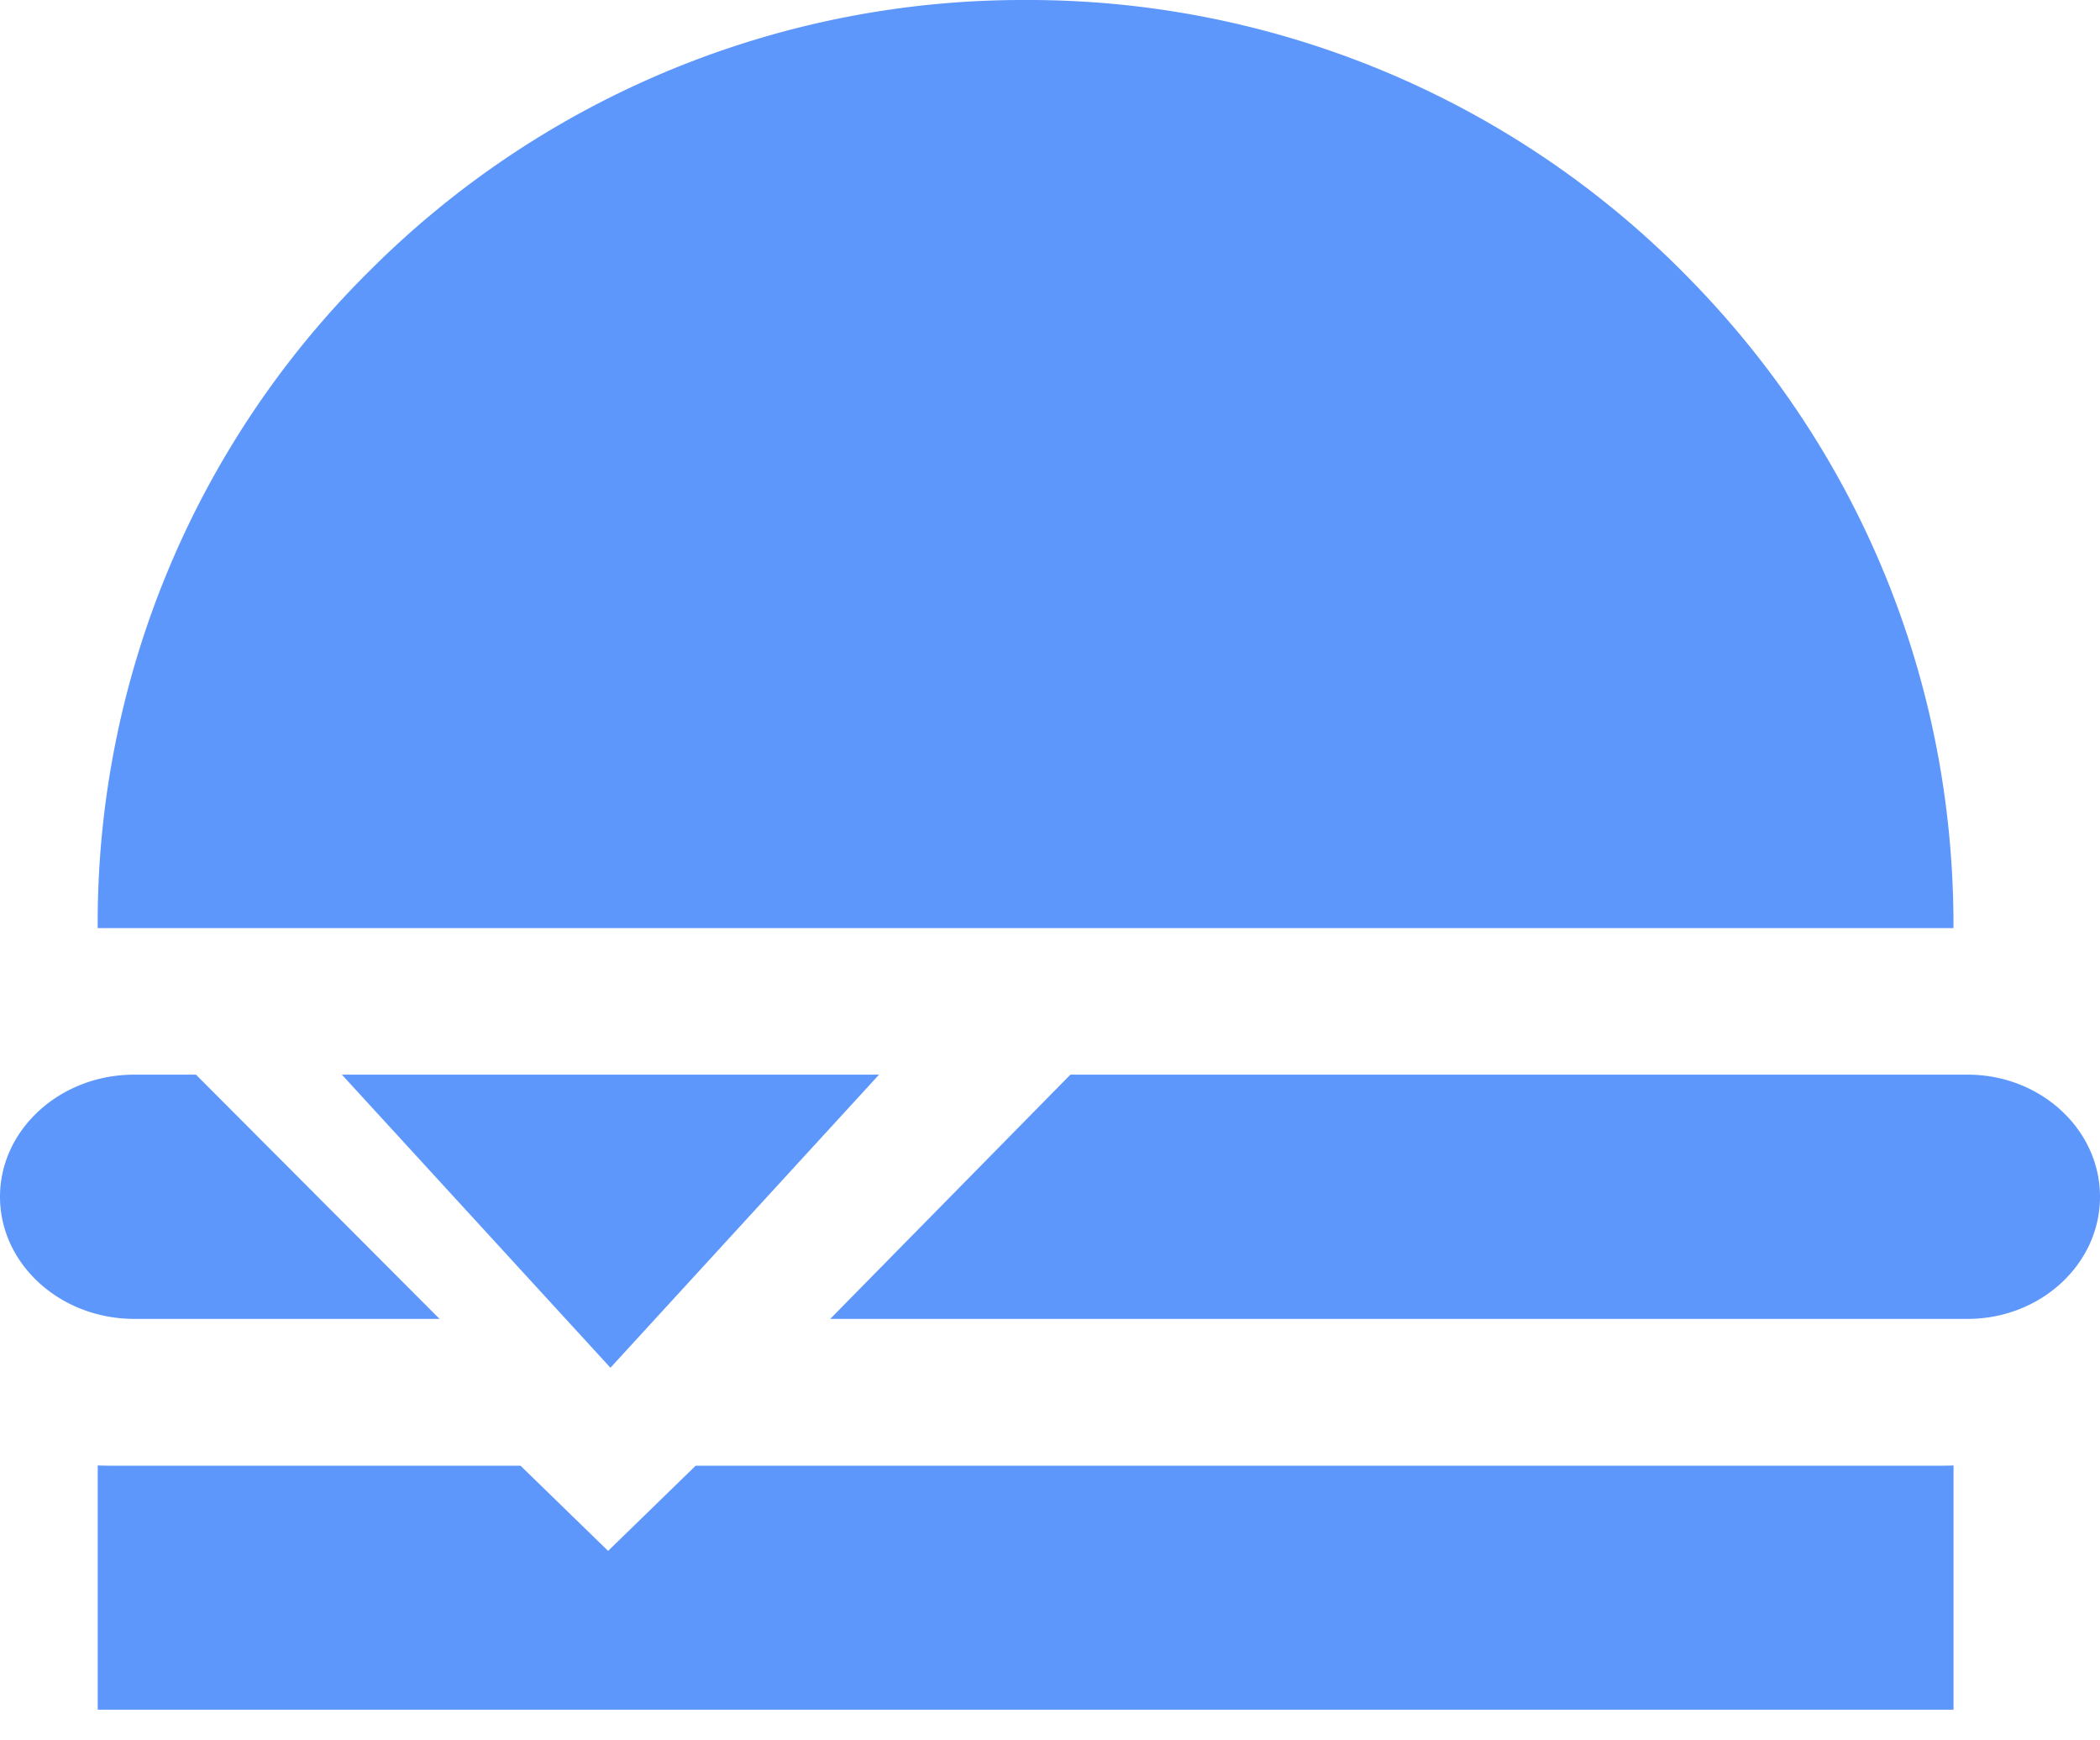 <svg xmlns="http://www.w3.org/2000/svg" width="35" height="29" viewBox="0 0 35 29">
    <g fill="#5E97FC" fill-rule="nonzero">
        <path d="M3.266 17.907H2.239C1.004 17.907 0 18.82 0 19.942s1.004 2.035 2.239 2.035h5.087l-4.06-4.07zM28.029 4.514A15.39 15.39 0 0 0 17.093 0 15.39 15.39 0 0 0 6.158 4.514a15.286 15.286 0 0 0-4.53 10.899v.052h30.93v-.052c0-4.117-1.609-7.988-4.53-10.899zM5.698 17.907l4.476 4.884 4.477-4.884zM32.372 24.423H11.595l-1.46 1.42-1.46-1.42H1.815c-.063 0-.124-.002-.186-.004v4.07h30.93v-4.07a4.874 4.874 0 0 1-.186.004zM32.793 17.907H17.84l-4.003 4.07h18.956c1.217 0 2.207-.913 2.207-2.035s-.99-2.035-2.207-2.035z"/>
    </g>
</svg>
